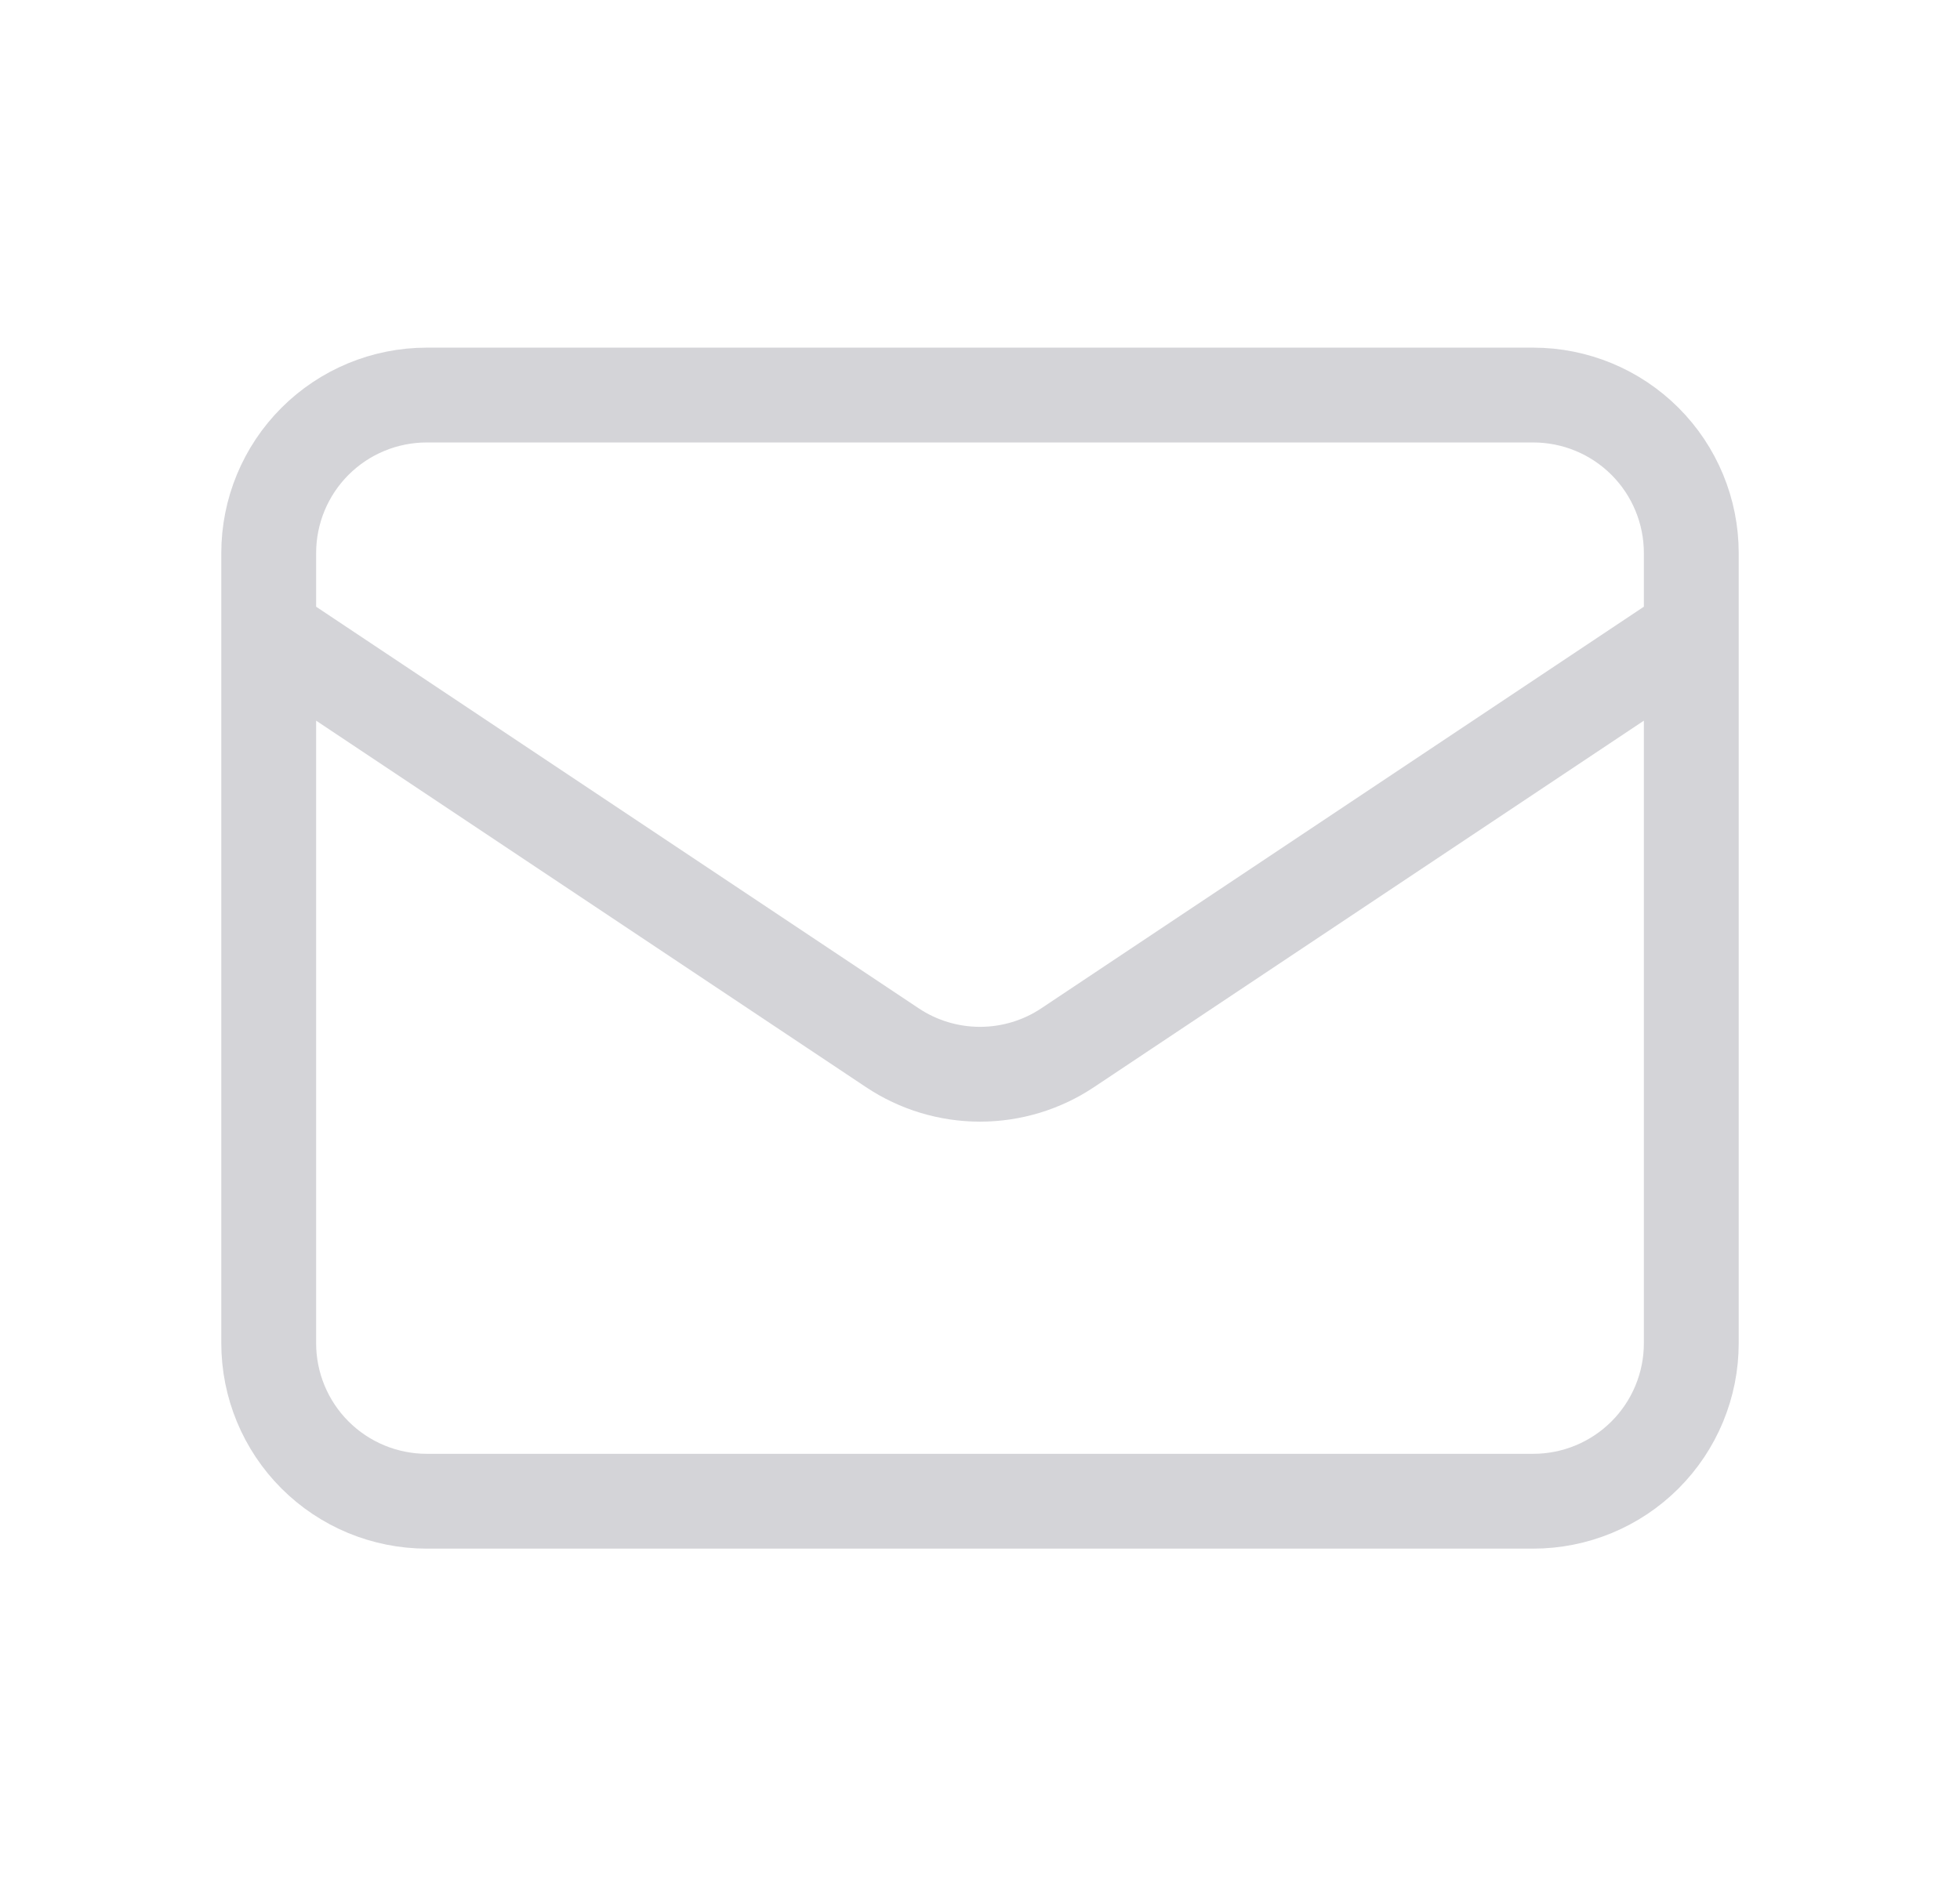 <svg width="31" height="30" viewBox="0 0 31 30" fill="none" xmlns="http://www.w3.org/2000/svg">
<path d="M4.25 10L14.113 16.575C14.523 16.849 15.006 16.995 15.5 16.995C15.994 16.995 16.477 16.849 16.887 16.575L26.75 10M6.75 23.75H24.25C24.913 23.75 25.549 23.487 26.018 23.018C26.487 22.549 26.75 21.913 26.75 21.25V8.75C26.75 8.087 26.487 7.451 26.018 6.982C25.549 6.513 24.913 6.25 24.25 6.25H6.75C6.087 6.25 5.451 6.513 4.982 6.982C4.513 7.451 4.25 8.087 4.25 8.75V21.25C4.25 21.913 4.513 22.549 4.982 23.018C5.451 23.487 6.087 23.75 6.75 23.75Z" stroke="#D4D4D8" stroke-width="1.5" stroke-linecap="round" stroke-linejoin="round"/>
</svg>
